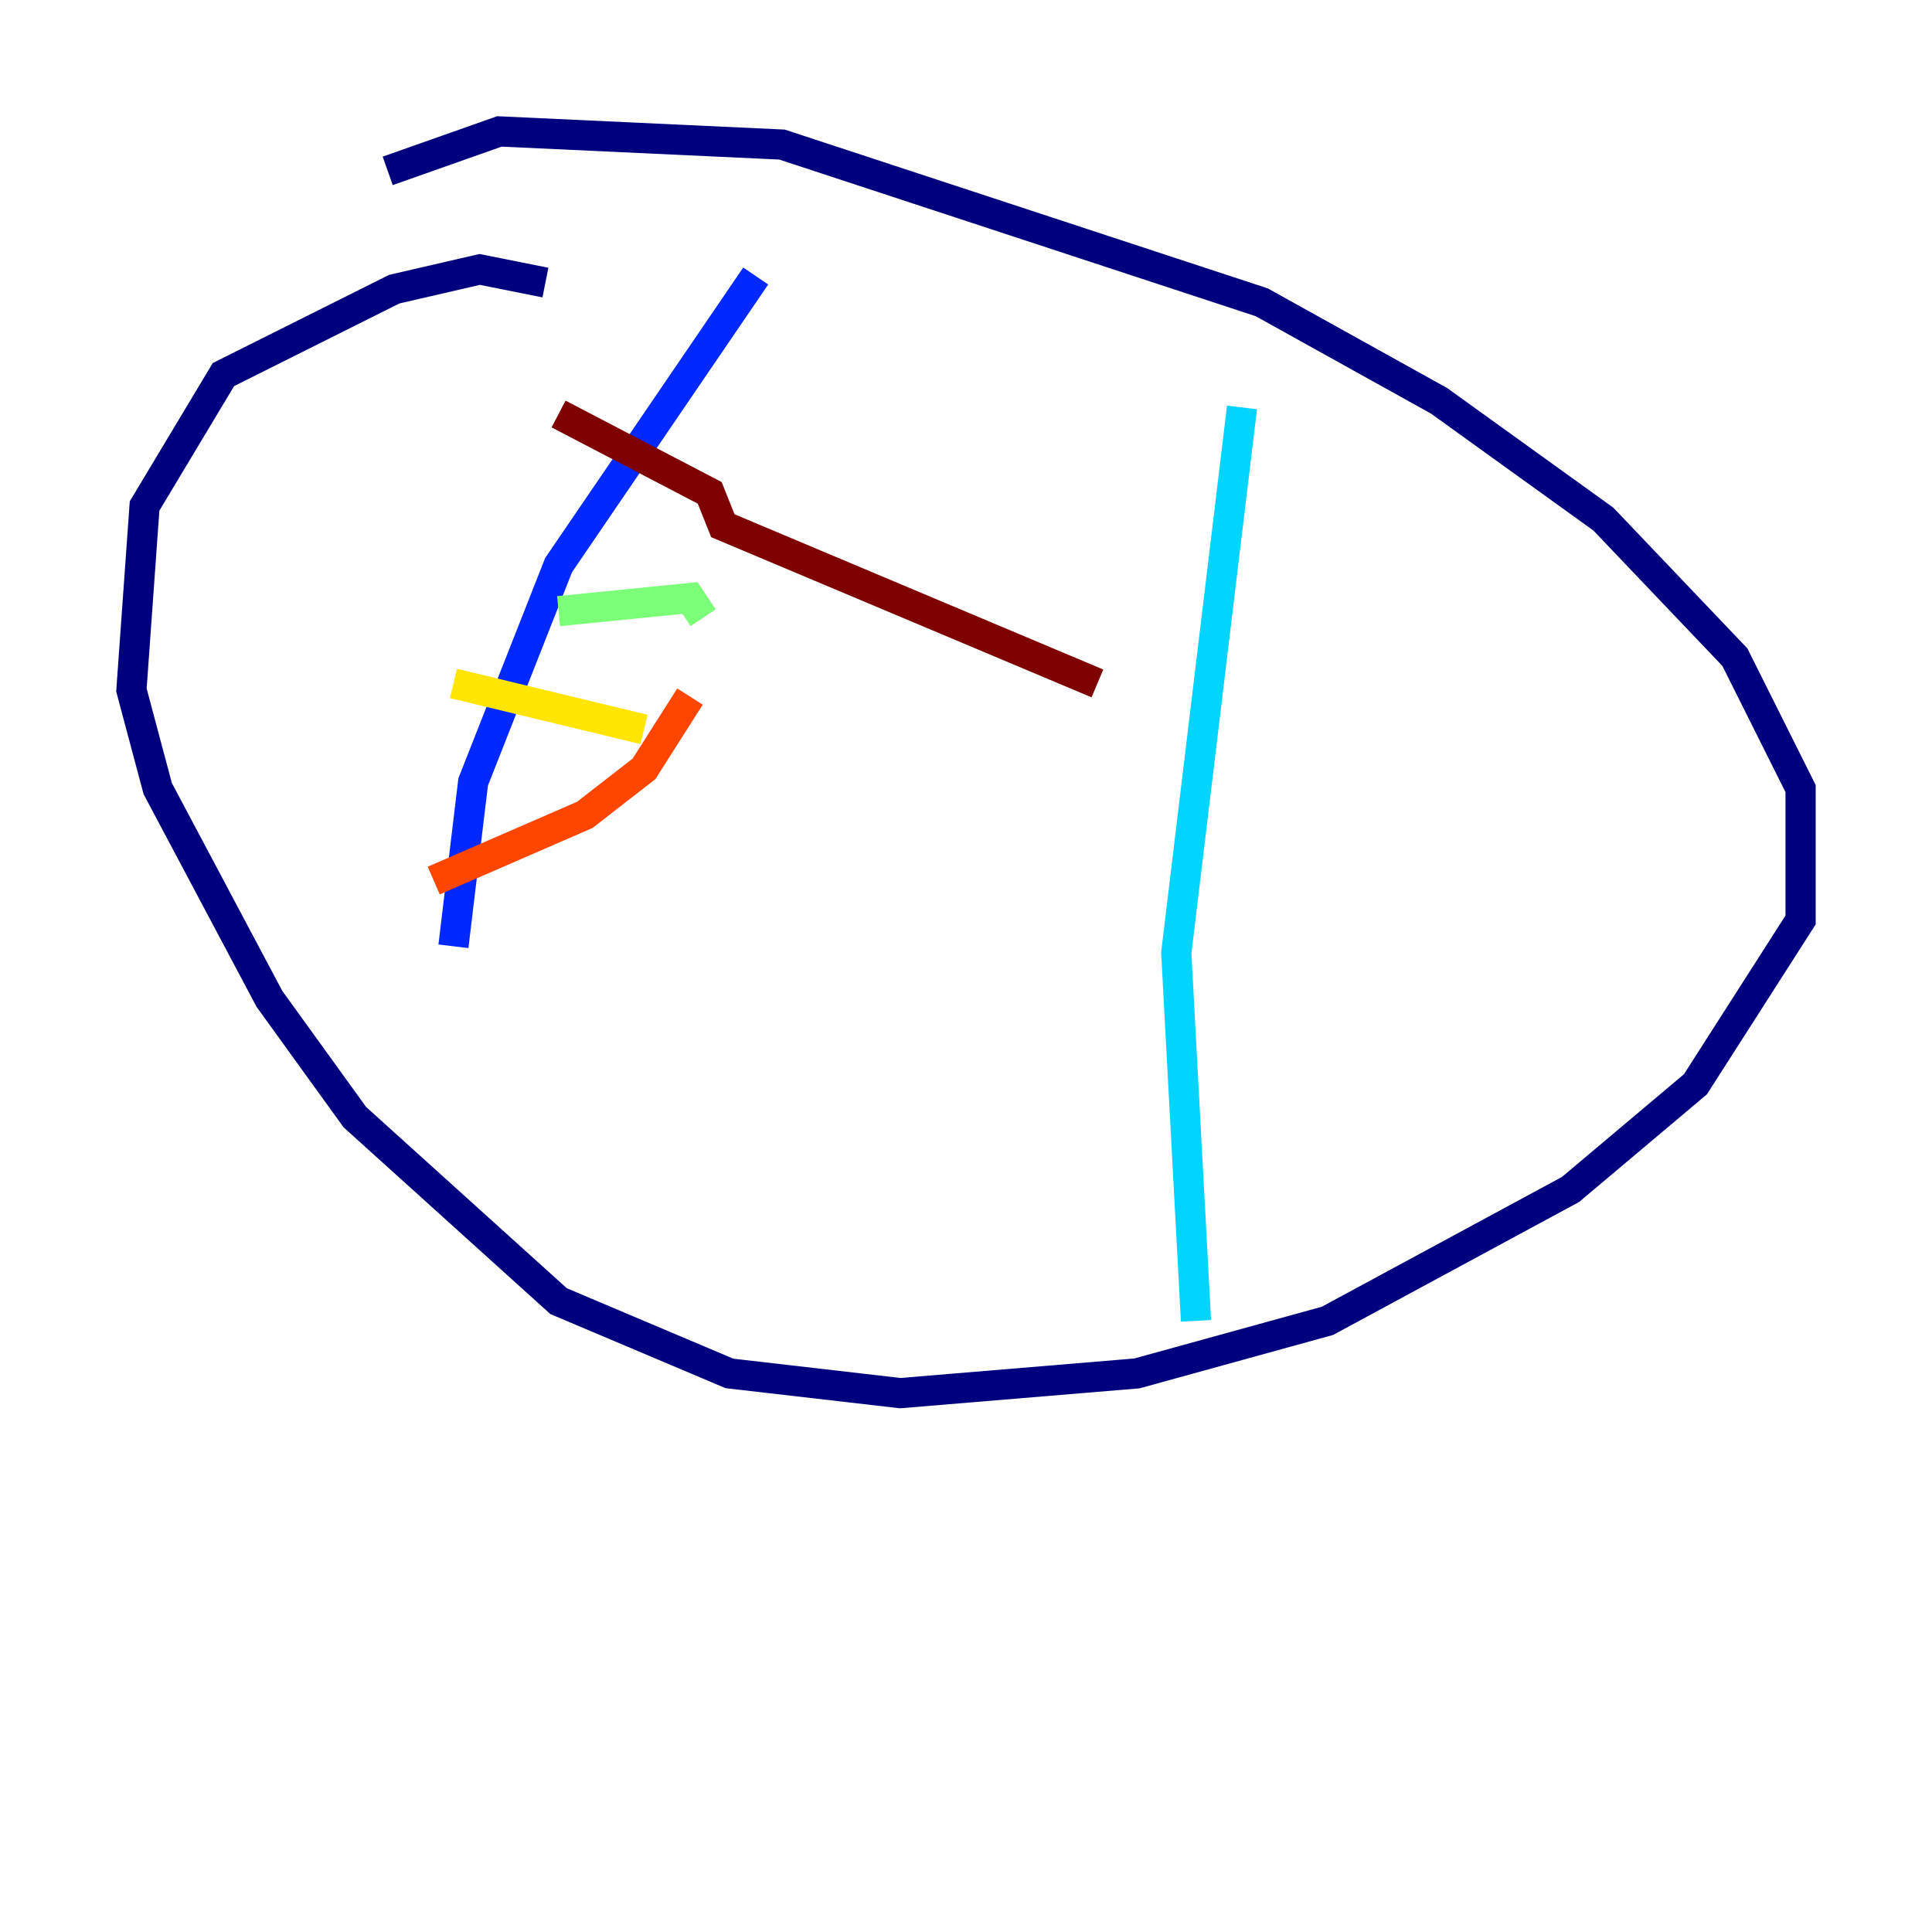 <?xml version="1.0" encoding="utf-8" ?>
<svg baseProfile="tiny" height="128" version="1.2" viewBox="0,0,128,128" width="128" xmlns="http://www.w3.org/2000/svg" xmlns:ev="http://www.w3.org/2001/xml-events" xmlns:xlink="http://www.w3.org/1999/xlink"><defs /><polyline fill="none" points="36.136,18.721 31.782,17.85 26.122,19.157 14.803,24.816 9.578,33.524 8.707,45.714 10.449,52.245 17.85,66.177 23.51,74.014 37.007,86.204 48.327,90.993 59.646,92.299 75.32,90.993 87.946,87.51 104.054,78.803 112.326,71.837 119.293,60.952 119.293,52.245 114.939,43.537 106.231,34.395 95.347,26.558 83.592,20.027 51.809,9.578 33.088,8.707 25.687,11.32" stroke="#00007f" stroke-width="2" /><polyline fill="none" points="50.068,18.286 37.007,37.442 31.347,51.809 30.041,62.694" stroke="#0028ff" stroke-width="2" /><polyline fill="none" points="82.286,26.993 77.932,63.129 79.238,87.51" stroke="#00d4ff" stroke-width="2" /><polyline fill="none" points="37.007,40.49 45.714,39.619 46.585,40.925" stroke="#7cff79" stroke-width="2" /><polyline fill="none" points="30.041,45.279 42.667,48.327" stroke="#ffe500" stroke-width="2" /><polyline fill="none" points="28.735,58.34 38.748,53.986 42.667,50.939 45.714,46.15" stroke="#ff4600" stroke-width="2" /><polyline fill="none" points="37.007,27.429 47.02,32.653 47.891,34.83 72.707,45.279" stroke="#7f0000" stroke-width="2" /></svg>